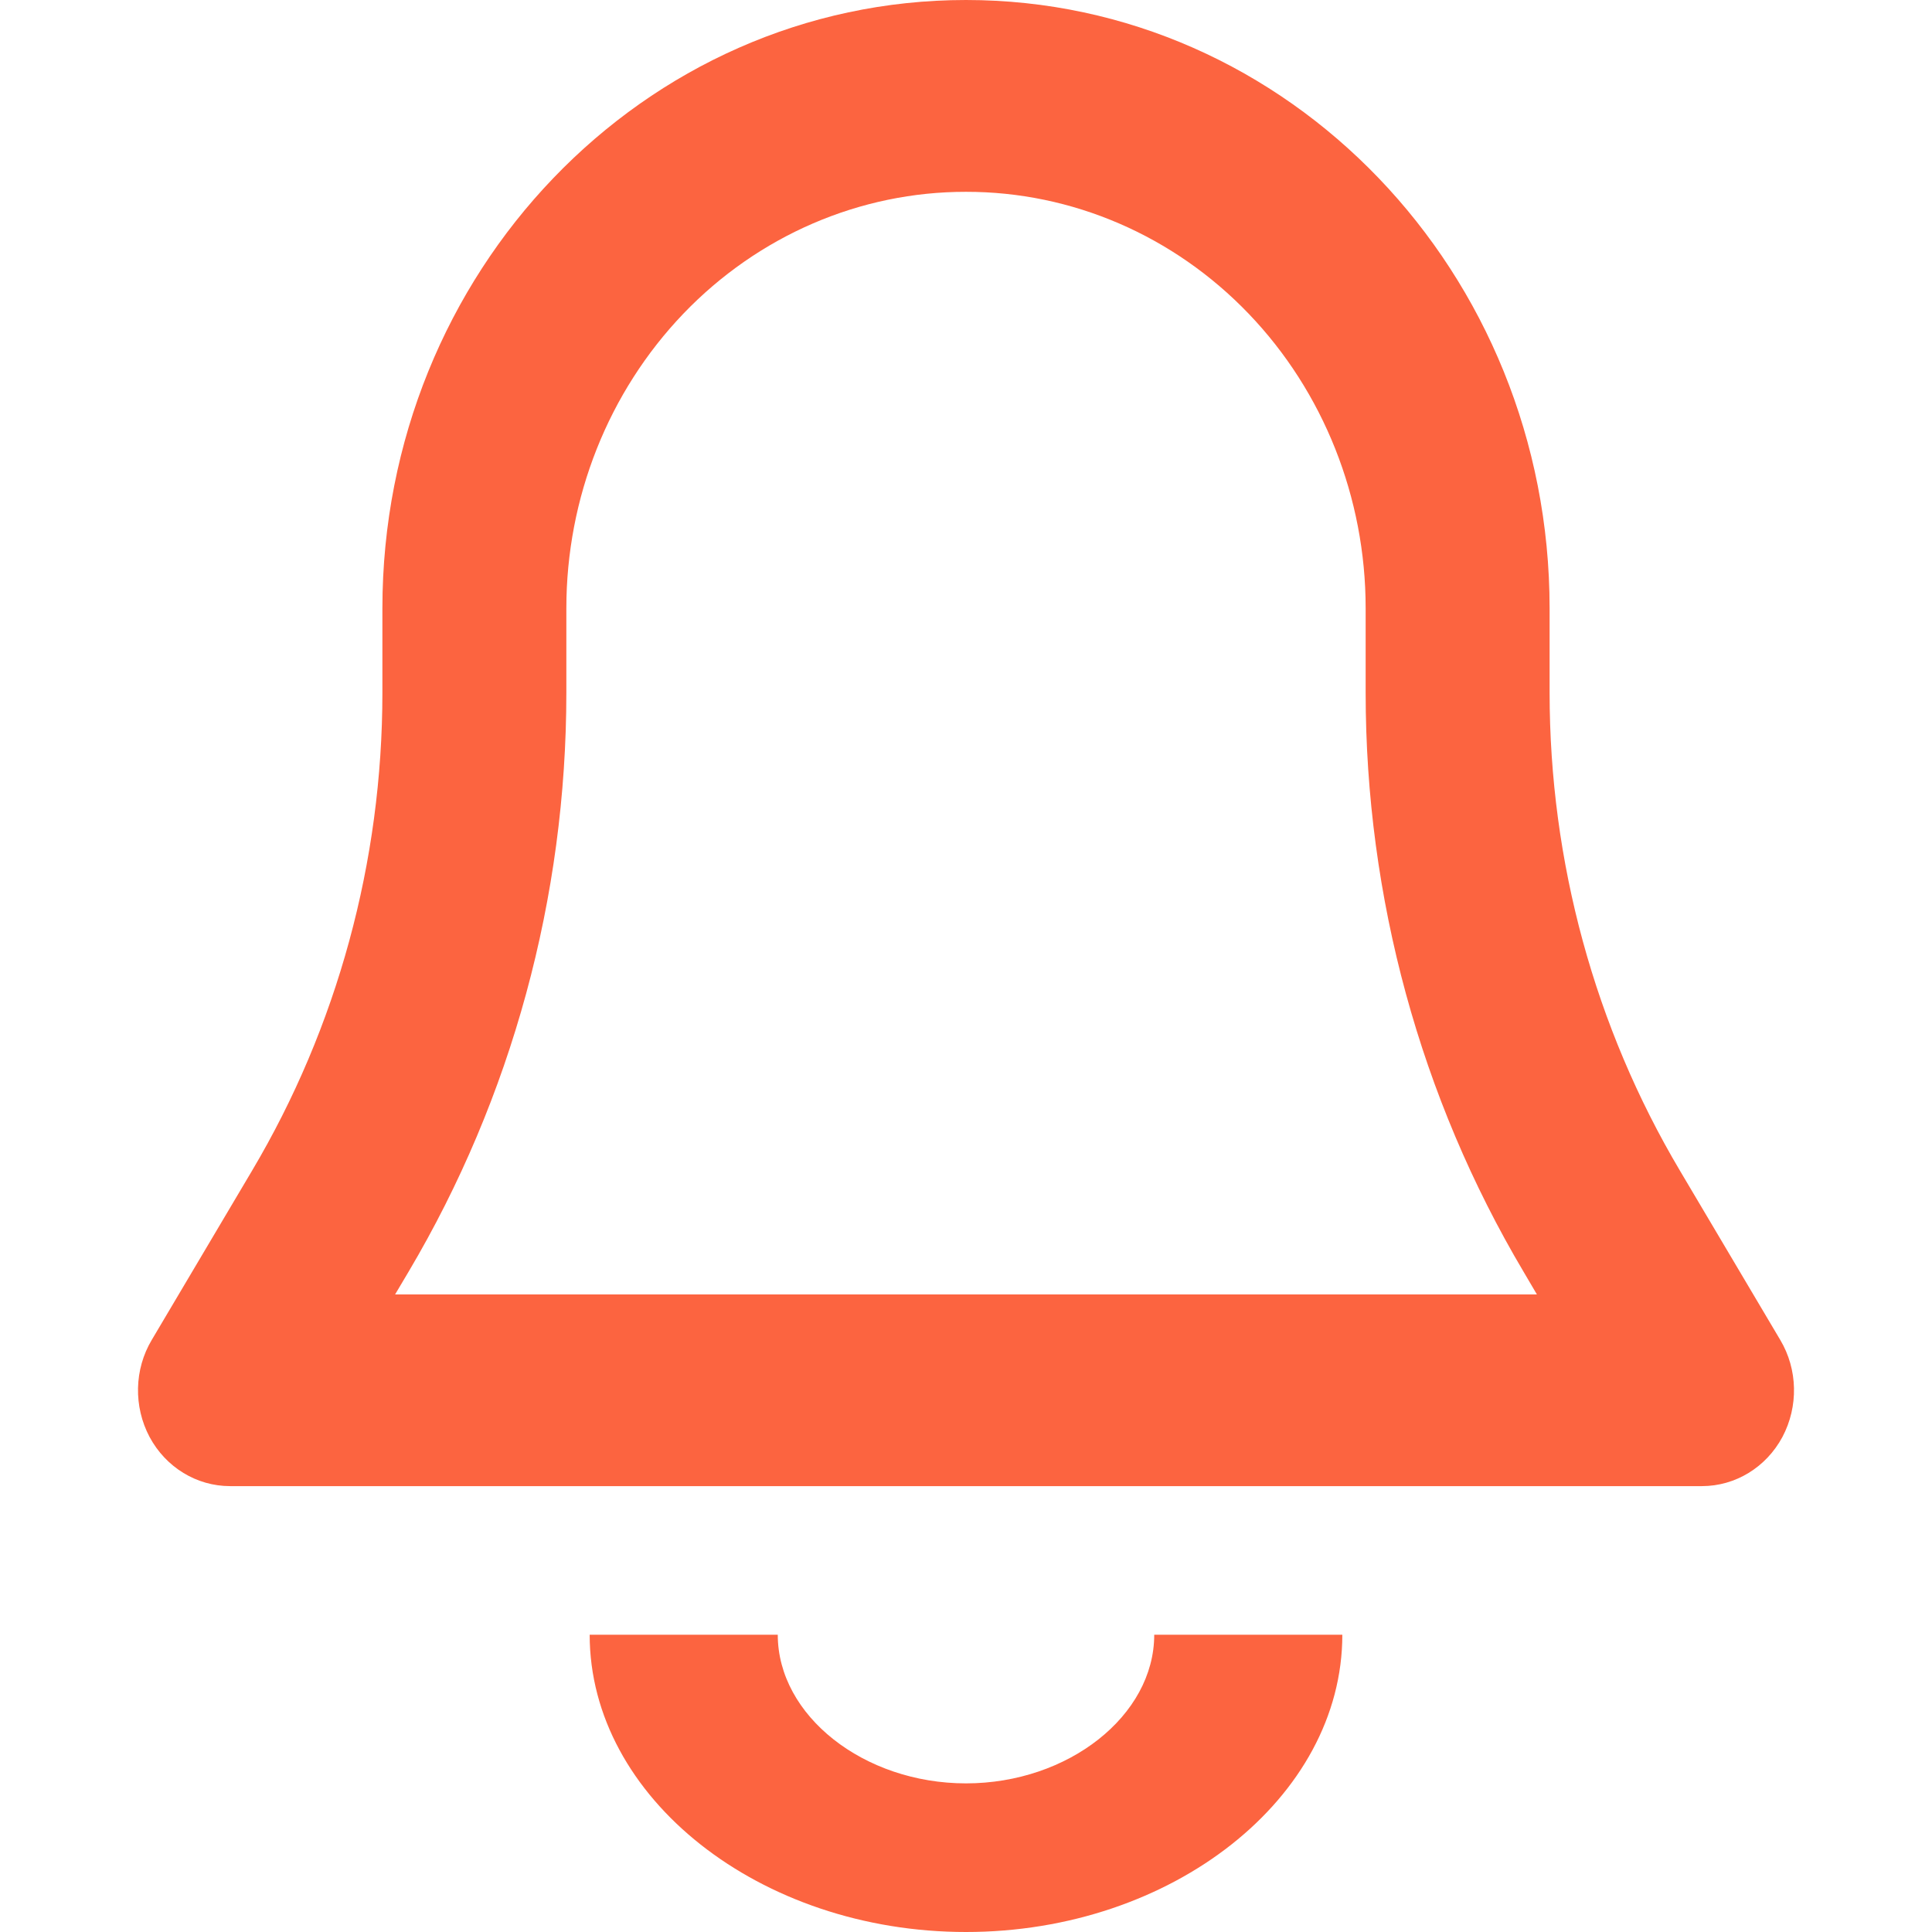 <?xml version="1.0" encoding="UTF-8"?>
<svg width="14px" height="14px" viewBox="0 0 14 14" version="1.1" xmlns="http://www.w3.org/2000/svg" xmlns:xlink="http://www.w3.org/1999/xlink">
    <title>tishi2</title>
    <g id="ai" stroke="none" stroke-width="1" fill="none" fill-rule="evenodd">
        <g id="tishi2">
            <g id="group" transform="translate(1, 0)" fill="#FC6440" fill-rule="nonzero">
                <path d="M6,1.39 C5.232,1.389 4.495,1.707 3.952,2.273 C3.409,2.84 3.104,3.607 3.104,4.408 L3.104,5.019 C3.104,6.501 2.708,7.954 1.961,9.215 L1.863,9.38 L10.137,9.38 L10.04,9.215 C9.292,7.954 8.896,6.501 8.896,5.02 L8.896,4.407 C8.896,3.607 8.591,2.839 8.048,2.273 C7.505,1.707 6.768,1.389 6,1.39 Z M1.771,4.408 C1.771,1.973 3.664,0 6,0 C8.336,0 10.229,1.973 10.229,4.408 L10.229,5.019 C10.229,6.243 10.556,7.443 11.174,8.484 L11.9,9.709 C12.028,9.923 12.033,10.193 11.916,10.413 C11.798,10.633 11.575,10.769 11.333,10.769 L0.667,10.769 C0.425,10.769 0.202,10.633 0.084,10.413 C-0.033,10.193 -0.028,9.923 0.1,9.709 L0.826,8.484 C1.444,7.443 1.771,6.243 1.771,5.02 L1.771,4.407 L1.771,4.408 Z" id="combie"></path>
                <path d="M4.636,11.846 C4.636,12.432 5.259,12.923 6,12.923 C6.741,12.923 7.364,12.432 7.364,11.846 L8.727,11.846 C8.727,13.026 7.495,14 6,14 C4.505,14 3.273,13.026 3.273,11.846 L4.636,11.846 L4.636,11.846 Z" id="path"></path>
            </g>
            <rect id="image" x="0" y="0" width="14" height="14"></rect>
        </g>
    </g>
</svg>
